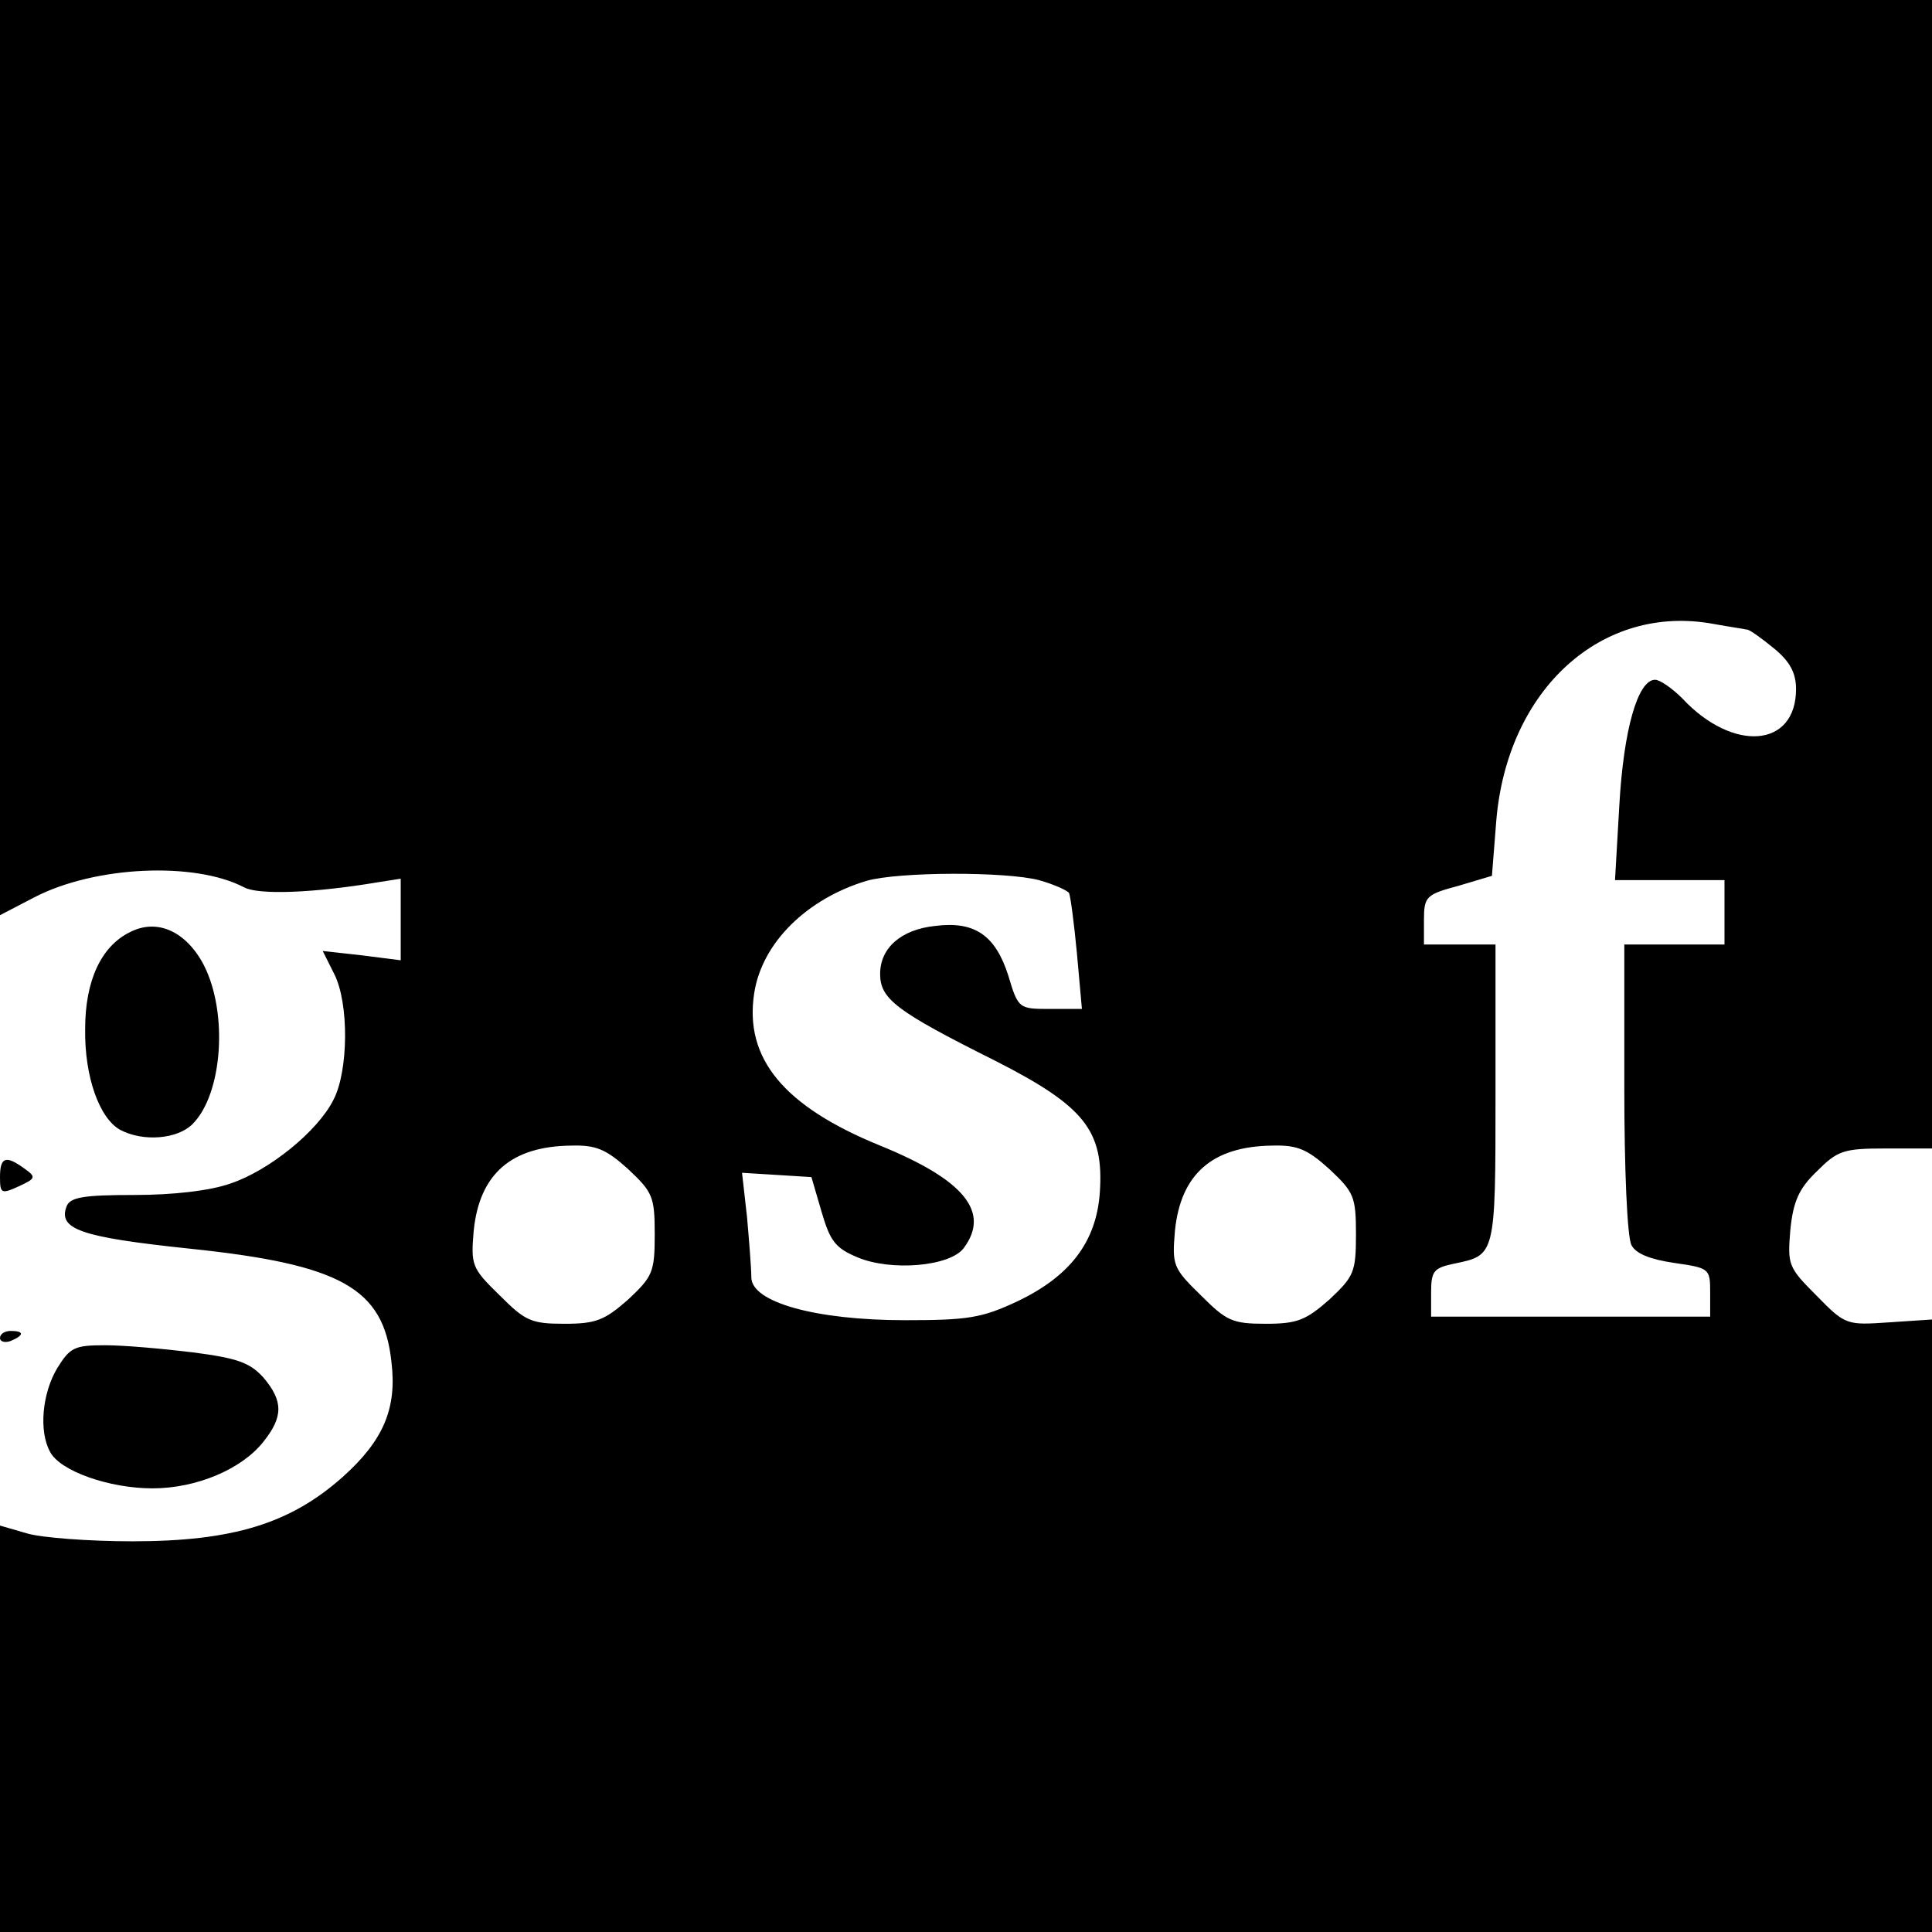 <?xml version="1.0" standalone="no"?>
<!DOCTYPE svg PUBLIC "-//W3C//DTD SVG 20010904//EN"
 "http://www.w3.org/TR/2001/REC-SVG-20010904/DTD/svg10.dtd">
<svg version="1.0" xmlns="http://www.w3.org/2000/svg"
 width="270pt" height="270pt" viewBox="0 0 270 270"
 preserveAspectRatio="xMidYMid meet">
<g transform="translate(0,270) scale(0.1,-0.1)"
fill="#000000" stroke="none">
<path d="M0 2060 l0 -639 48 25 c85 44 224 50 293 14 20 -11 98 -8 187 7 l32
5 0 -57 0 -57 -55 7 -54 6 16 -32 c21 -41 20 -136 -1 -176 -22 -44 -90 -99
-144 -117 -28 -10 -80 -16 -134 -16 -71 0 -90 -3 -95 -16 -12 -32 20 -43 172
-59 211 -22 271 -55 282 -158 8 -65 -11 -110 -68 -161 -73 -65 -153 -90 -294
-90 -60 0 -127 5 -147 11 l-38 11 0 -284 0 -284 1350 0 1350 0 0 428 0 428
-60 -4 c-59 -4 -61 -4 -101 37 -40 40 -41 43 -37 92 4 40 12 58 37 82 29 29
37 32 96 32 l65 0 0 803 0 802 -1350 0 -1350 0 0 -640z m2442 -240 c3 0 20
-12 37 -26 22 -18 31 -34 31 -57 0 -82 -88 -89 -159 -13 -14 14 -31 26 -38 26
-24 0 -44 -69 -50 -176 l-6 -104 76 0 77 0 0 -45 0 -45 -70 0 -70 0 0 -201 c0
-112 4 -208 10 -219 6 -12 26 -20 60 -25 49 -7 50 -8 50 -41 l0 -34 -195 0
-195 0 0 34 c0 30 4 34 32 40 58 12 58 10 58 237 l0 209 -50 0 -50 0 0 34 c0
33 3 36 48 48 l47 14 6 76 c15 185 148 305 304 276 22 -4 43 -7 47 -8z m-990
-350 c21 -6 39 -14 42 -18 2 -4 7 -42 11 -84 l7 -78 -44 0 c-44 0 -45 0 -59
47 -18 56 -47 76 -102 69 -48 -5 -77 -31 -77 -67 0 -35 22 -52 160 -121 126
-64 153 -98 147 -185 -5 -69 -42 -117 -116 -152 -49 -23 -69 -26 -156 -26
-125 0 -215 25 -215 60 0 12 -3 50 -6 84 l-7 62 49 -3 48 -3 14 -48 c12 -41
19 -51 50 -64 47 -20 130 -13 149 13 37 50 1 95 -117 143 -135 55 -190 122
-176 213 11 71 74 132 157 157 46 13 195 13 241 1z m-574 -404 c34 -32 37 -38
37 -91 0 -53 -3 -59 -37 -91 -33 -29 -45 -34 -89 -34 -47 0 -55 4 -91 40 -39
38 -40 42 -36 90 8 79 52 118 136 119 35 1 49 -5 80 -33z m980 0 c34 -32 37
-38 37 -91 0 -53 -3 -59 -37 -91 -33 -29 -45 -34 -89 -34 -47 0 -55 4 -91 40
-39 38 -40 42 -36 90 8 79 52 118 136 119 35 1 49 -5 80 -33z"/>
<path d="M181 1397 c-40 -20 -62 -68 -62 -135 -1 -67 20 -125 49 -141 32 -17
80 -13 101 8 42 42 50 155 16 222 -25 48 -66 66 -104 46z"/>
<path d="M0 1055 c0 -23 2 -24 26 -13 24 11 25 13 8 25 -26 19 -34 16 -34 -12z"/>
<path d="M0 830 c0 -5 7 -7 15 -4 19 8 19 14 0 14 -8 0 -15 -4 -15 -10z"/>
<path d="M80 788 c-21 -35 -26 -88 -10 -117 14 -27 83 -51 143 -51 62 0 125
27 155 65 28 35 28 57 0 90 -19 21 -37 27 -98 35 -41 5 -96 10 -123 10 -43 0
-49 -3 -67 -32z"/>
</g>
</svg>
